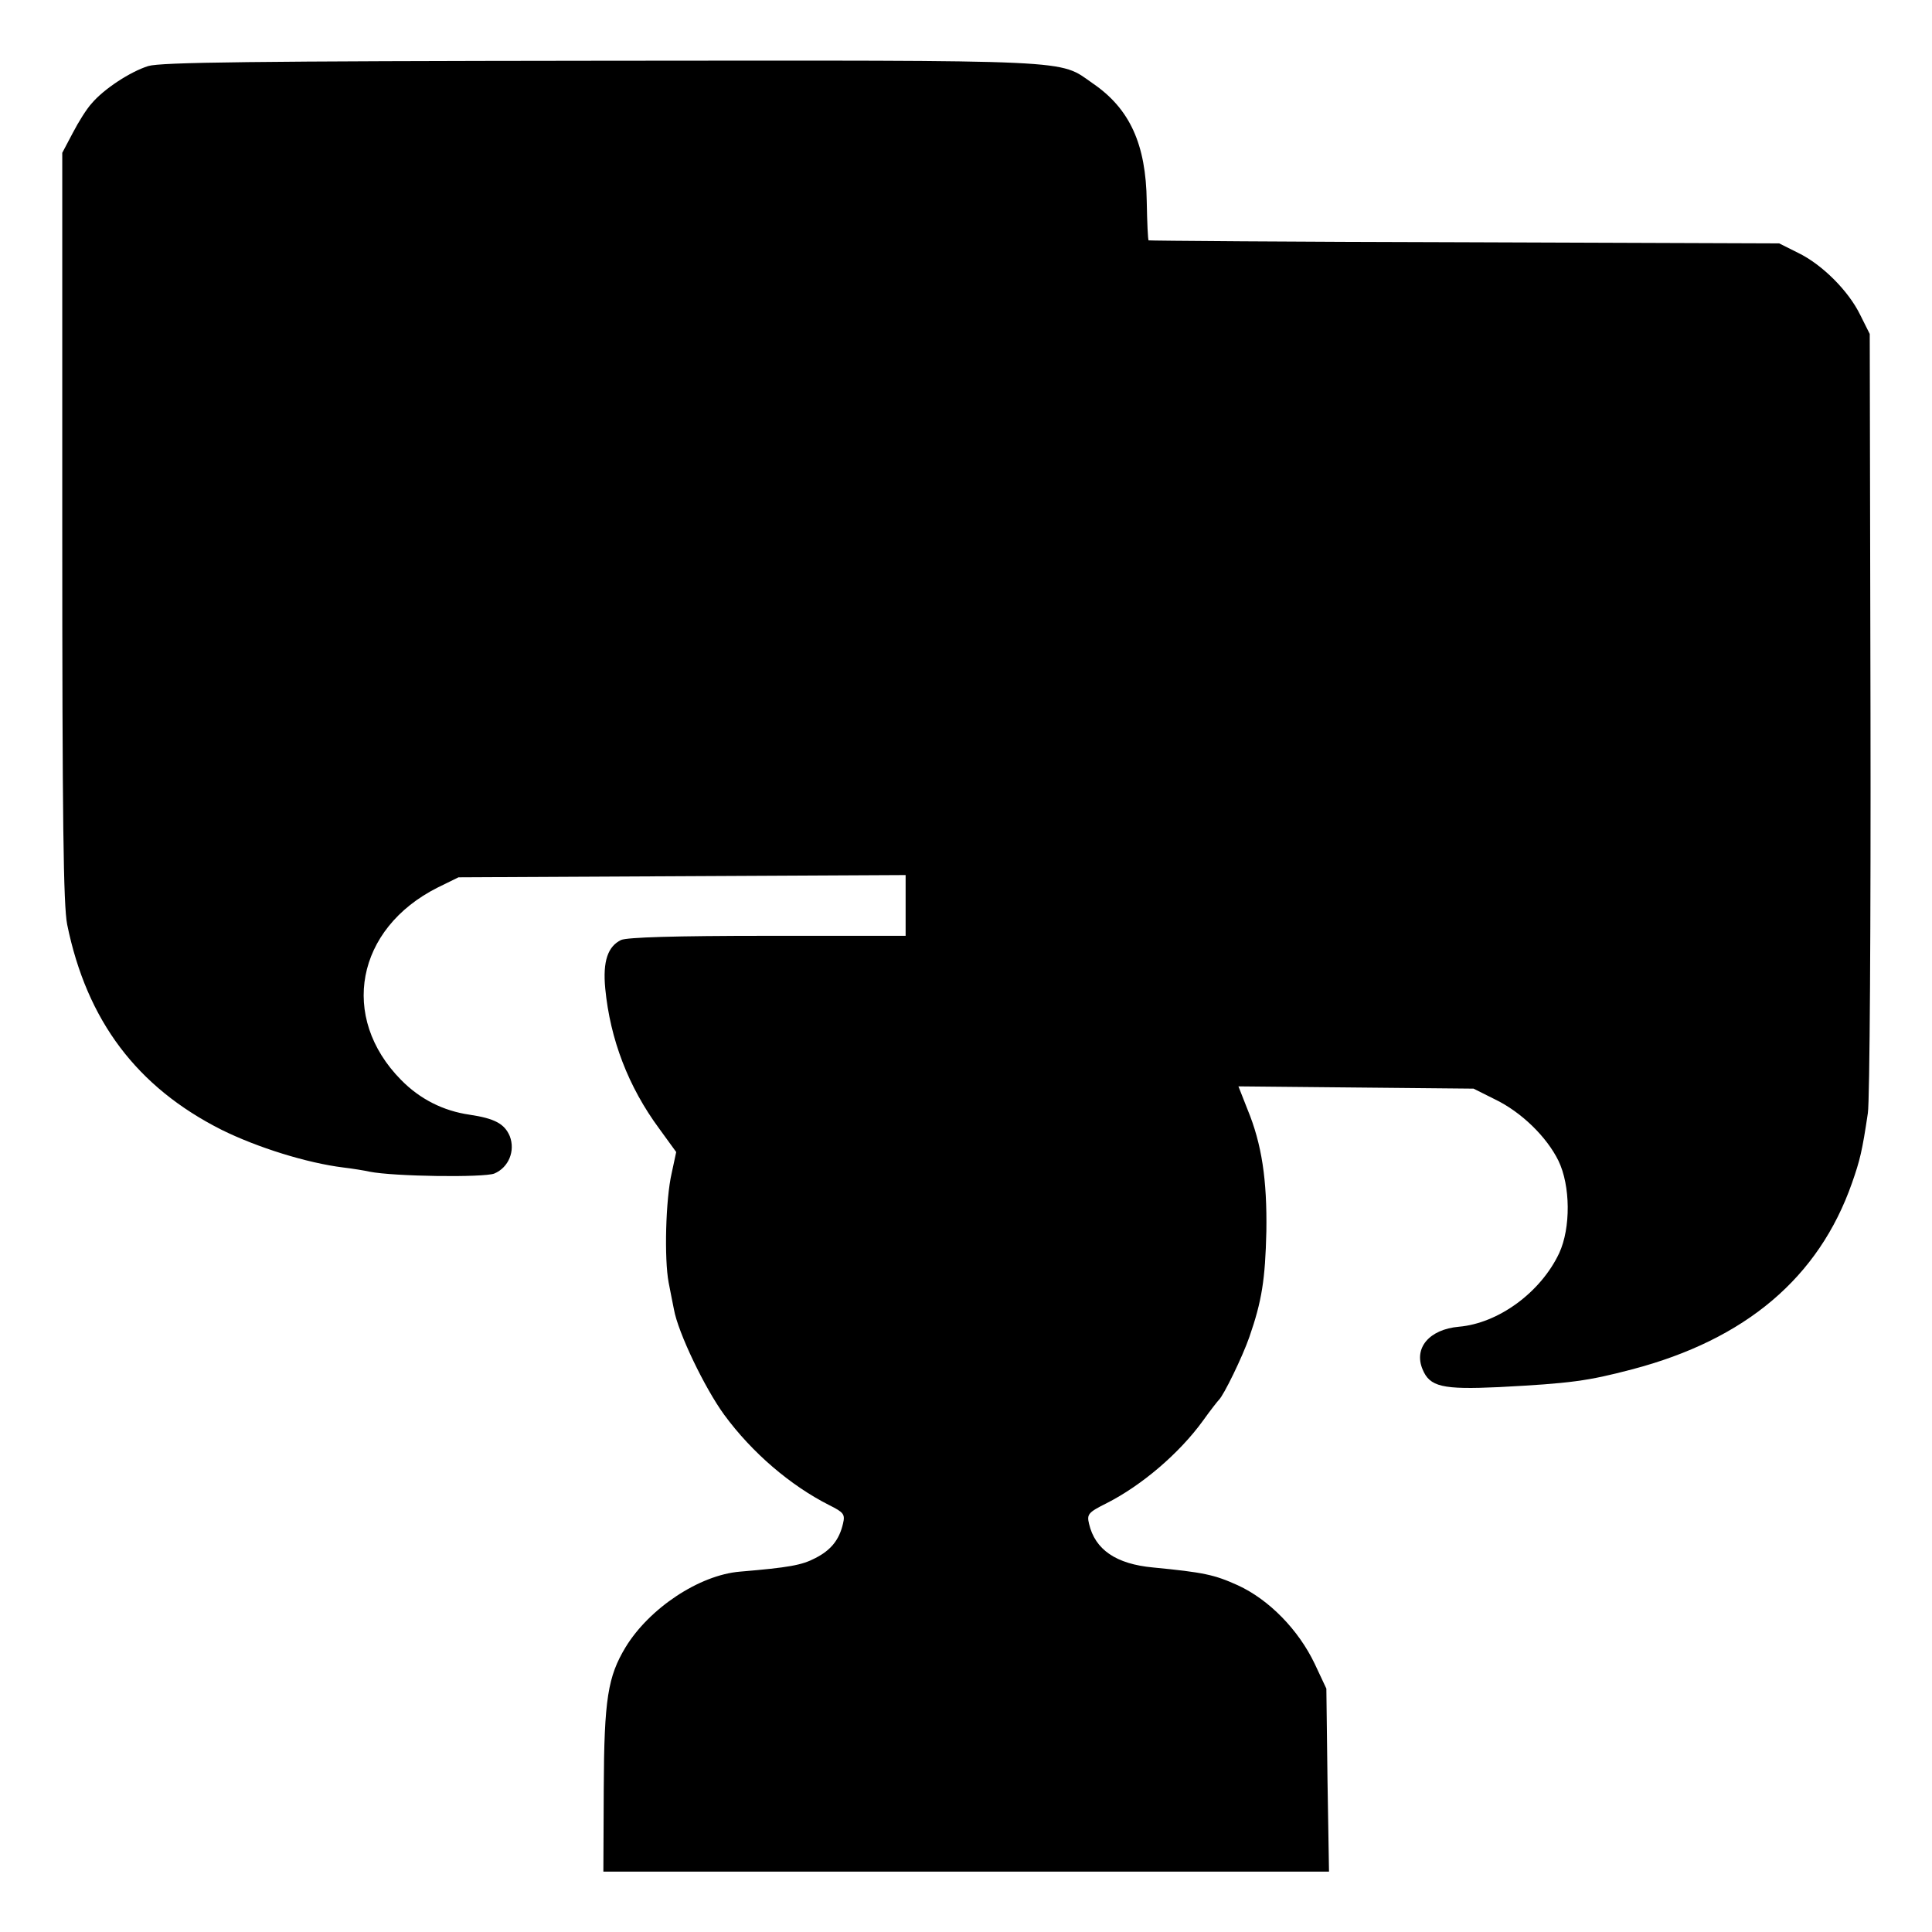 <svg version="1" xmlns="http://www.w3.org/2000/svg" width="682.667" height="682.667" viewBox="0 0 512 512"><path d="M39.3 17.5c-4.8 1.5-11.8 6.1-15 9.9-1.3 1.4-3.5 4.9-5 7.8l-2.8 5.3v99c0 78.2.3 100.4 1.3 105.5 5.2 25.5 18.5 43.1 40.9 54.4 9.5 4.7 22.6 8.8 32.3 10 2.5.3 5.6.8 6.9 1.1 6.5 1.3 30.3 1.6 33.1.5 3.8-1.6 5.6-6 4.1-9.9-1.4-3.3-4-4.7-10.7-5.7-6.9-1-13.1-4.1-18.1-9.2-16.4-16.6-12-40.1 9.7-51l5.5-2.7 59.3-.3 59.2-.3V248h-36.5c-24.9 0-37.2.4-38.9 1.1-3.5 1.7-4.9 5.6-4.2 12.9 1.3 13.4 6.1 26 14.3 37.1l4.5 6.2-1.2 5.6c-1.6 6.9-2 22.7-.8 29 .5 2.5 1.1 5.7 1.4 7.1 1.1 6.2 8.2 20.9 13.3 27.9 7.4 10.1 17.6 18.8 27.9 24 3.8 1.9 4.2 2.4 3.6 4.9-1 4.3-3.2 7-7.3 9.1-3.6 1.9-7 2.5-20 3.6-10.8.9-24 9.7-30.3 20-4.7 7.8-5.7 13.7-5.8 37.5l-.1 22h192.3l-.4-24.3-.3-24.2-3.1-6.6c-4.3-9-12.1-17-20.4-20.8-6.2-2.8-9-3.4-22.4-4.7-9.8-.9-15.4-4.7-17-11.6-.6-2.5-.2-3 4.6-5.4 9.3-4.7 19.3-13.2 25.6-21.9 2-2.8 3.9-5.2 4.2-5.5 1.3-1.2 6.3-11.5 8.1-16.7 3.3-9.5 4.2-15.2 4.5-28 .2-13.6-1.2-23.1-5-32.3l-2.4-6.1 31.1.3 31.2.3 5.6 2.8c7.1 3.4 13.8 10 16.9 16.3 3.2 6.6 3.3 17.8.2 24.5-4.9 10.4-16.1 18.6-26.6 19.5-7.8.7-12 5.6-9.6 11.3 1.9 4.6 5.2 5.4 20.2 4.7 19-1 23.5-1.6 35.3-4.7 30.1-7.9 49.5-24.3 58.3-49.4 2.1-6 2.7-8.4 4.2-18.5.5-3 .8-50.7.7-106l-.2-100.5-2.5-5c-3.1-6.4-10.1-13.4-16.5-16.5l-5-2.5-83.4-.3c-45.9-.1-83.6-.4-83.7-.5-.2-.1-.4-4.8-.5-10.3-.2-15.2-4.5-24.6-14.3-31.3-9.2-6.4-2.8-6.1-130.1-6-93.2.1-116.8.4-120.2 1.4z"/></svg>